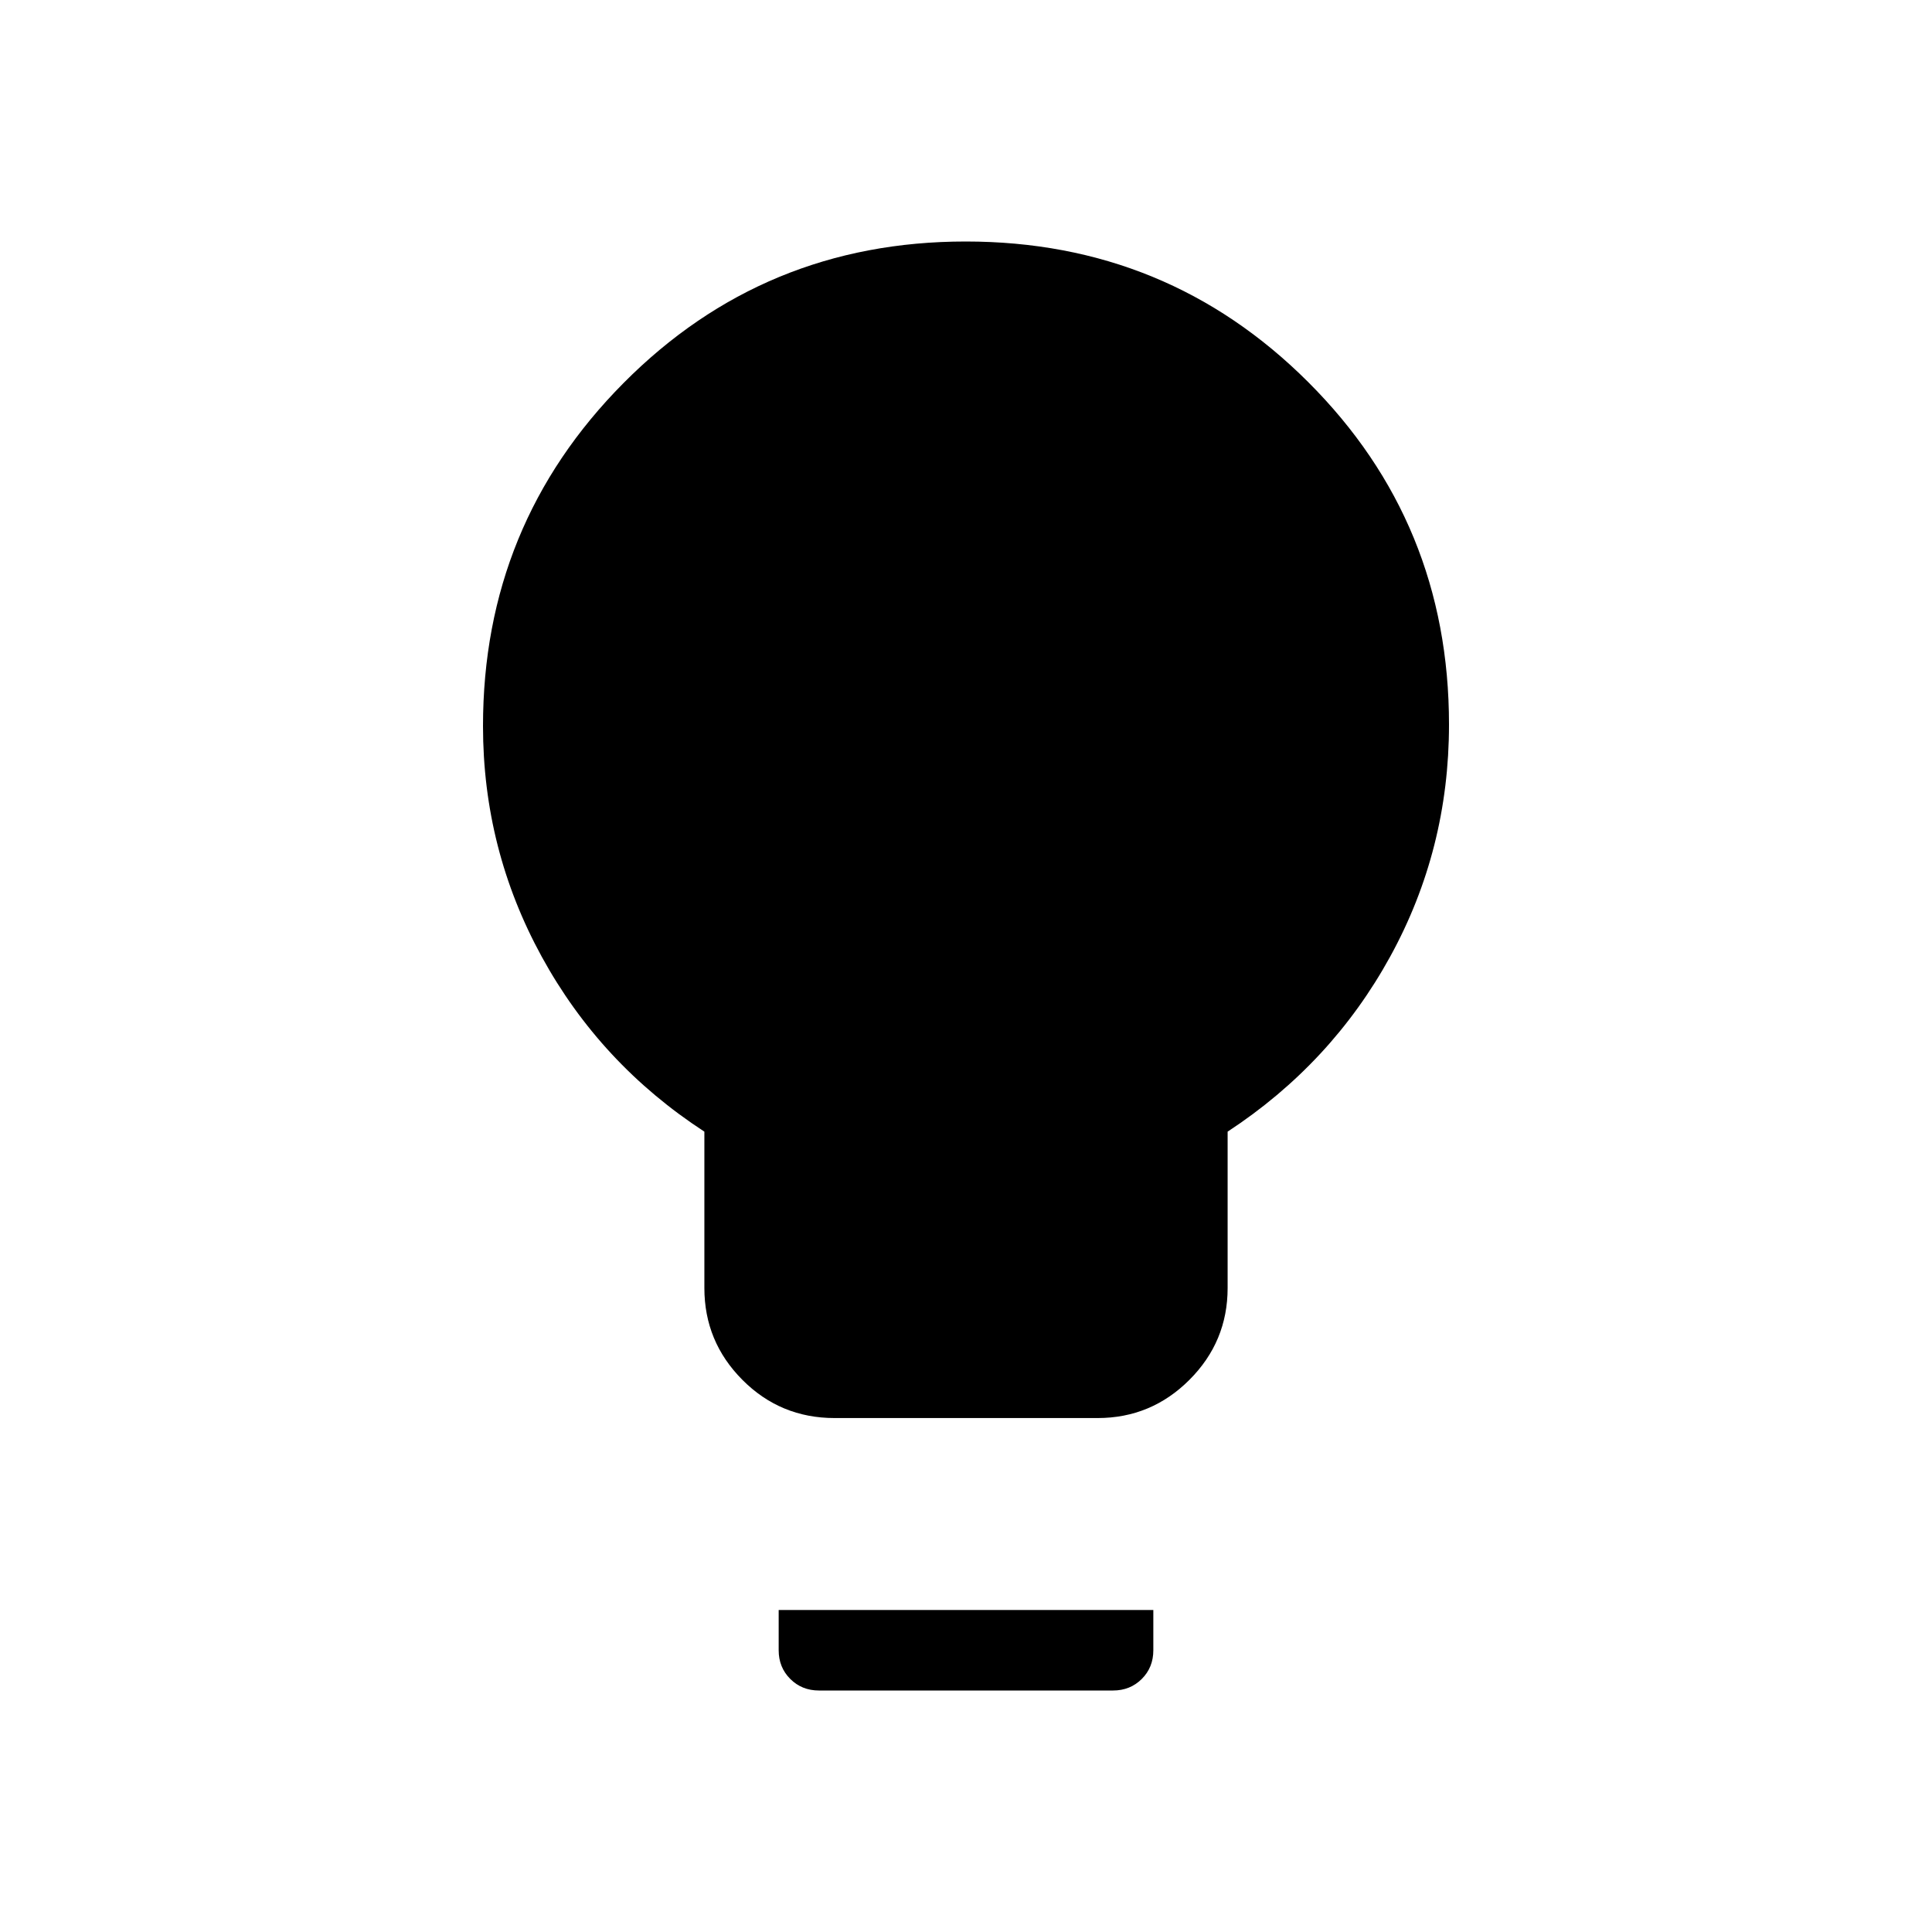 <svg xmlns="http://www.w3.org/2000/svg" height="24" viewBox="0 -960 960 960" width="24"><path d="M414.72-255.38q-26.95 0-45.84-18.99Q350-293.35 350-320v-77.69q-51.62-33.62-80.81-86.93Q240-537.92 240-599.23q0-100.08 69.81-170.42Q379.63-840 479.85-840q100.23 0 170.19 69.86Q720-700.29 720-600q0 62.08-29.19 115.27T610-397.69V-320q0 26.65-18.98 45.63-18.98 18.99-45.64 18.99H414.72ZM406.92-120q-8.5 0-14.25-5.75T386.92-140v-20h186.16v20.03q0 8.51-5.75 14.24T553.08-120H406.92Z"/></svg>